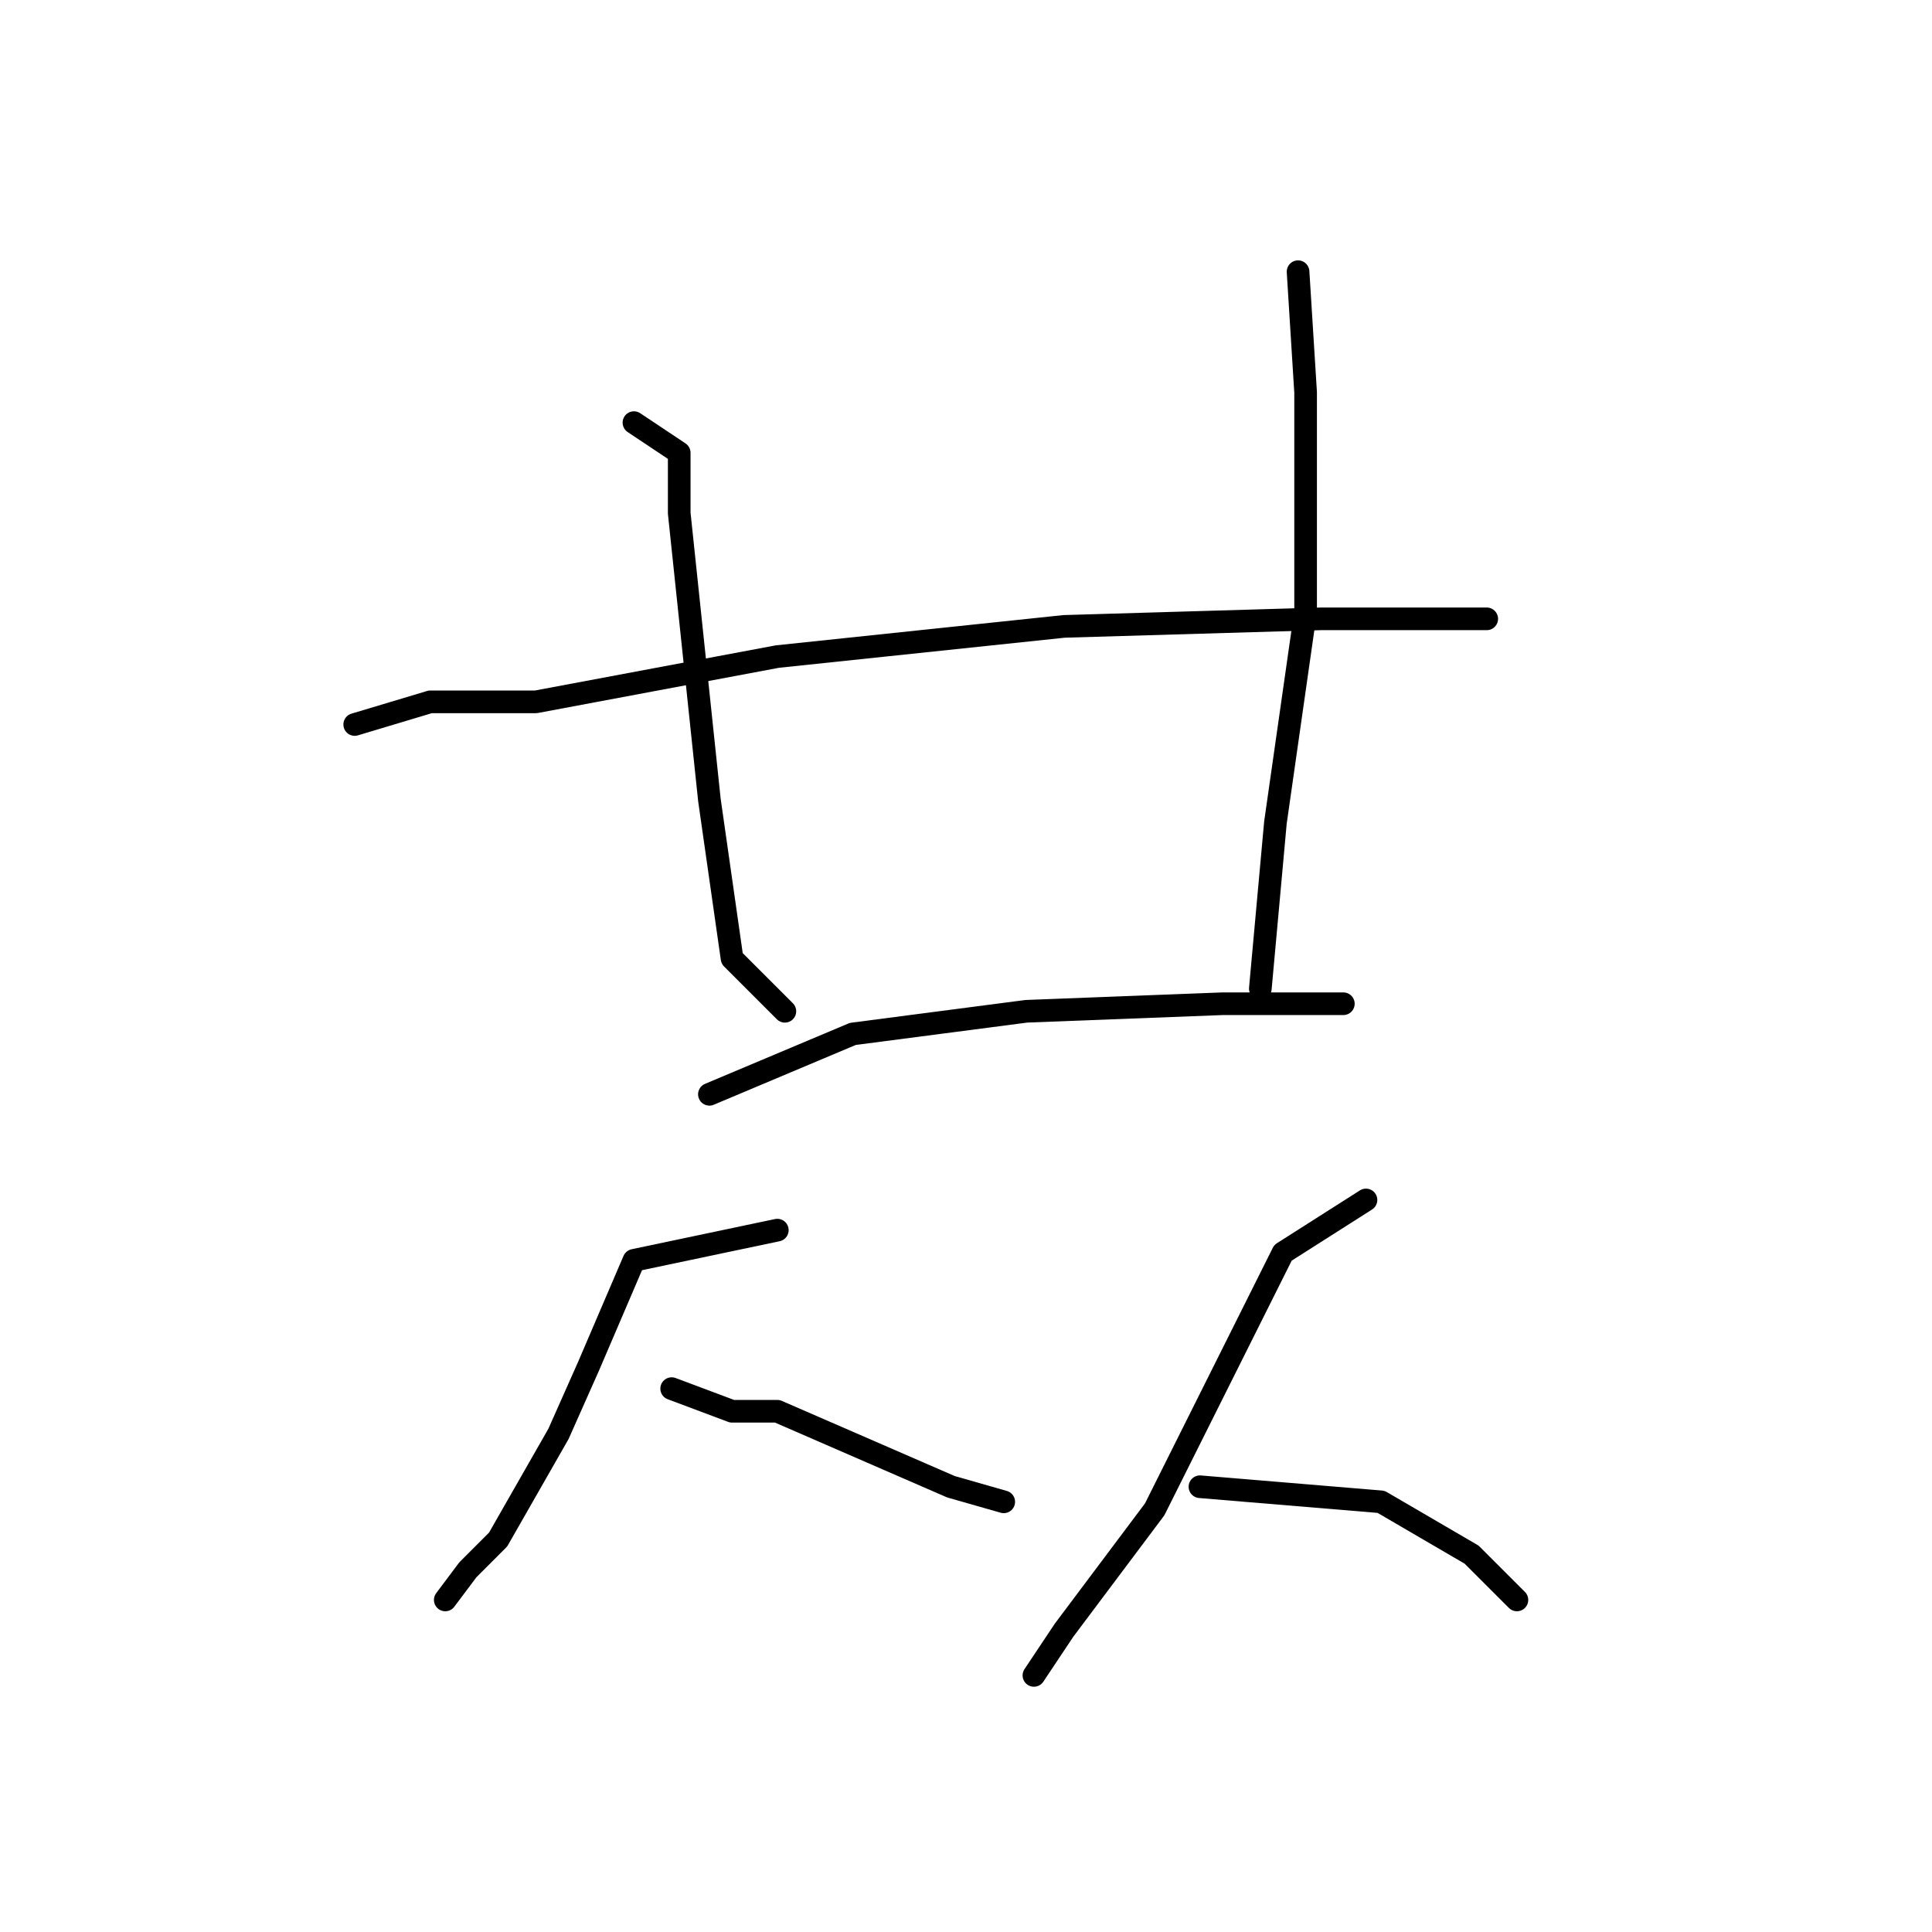 <?xml version="1.0" standalone="no"?>
    <svg width="256" height="256" xmlns="http://www.w3.org/2000/svg" version="1.1">
    <polyline stroke="black" stroke-width="3" stroke-linecap="round" fill="transparent" stroke-linejoin="round" points="84 56 90 60 90 68 94 106 97 127 104 134 104 134 " />
        <polyline stroke="black" stroke-width="3" stroke-linecap="round" fill="transparent" stroke-linejoin="round" points="172 36 173 52 173 62 173 81 169 109 167 131 167 131 " />
        <polyline stroke="black" stroke-width="3" stroke-linecap="round" fill="transparent" stroke-linejoin="round" points="47 96 57 93 71 93 103 87 141 83 175 82 188 82 197 82 197 82 " />
        <polyline stroke="black" stroke-width="3" stroke-linecap="round" fill="transparent" stroke-linejoin="round" points="94 145 113 137 136 134 162 133 178 133 178 133 " />
        <polyline stroke="black" stroke-width="3" stroke-linecap="round" fill="transparent" stroke-linejoin="round" points="103 163 84 167 78 181 74 190 66 204 62 208 59 212 59 212 " />
        <polyline stroke="black" stroke-width="3" stroke-linecap="round" fill="transparent" stroke-linejoin="round" points="89 184 97 187 103 187 126 197 133 199 133 199 " />
        <polyline stroke="black" stroke-width="3" stroke-linecap="round" fill="transparent" stroke-linejoin="round" points="181 159 170 166 165 176 153 200 141 216 137 222 137 222 " />
        <polyline stroke="black" stroke-width="3" stroke-linecap="round" fill="transparent" stroke-linejoin="round" points="159 197 183 199 195 206 201 212 201 212 " />
        </svg>